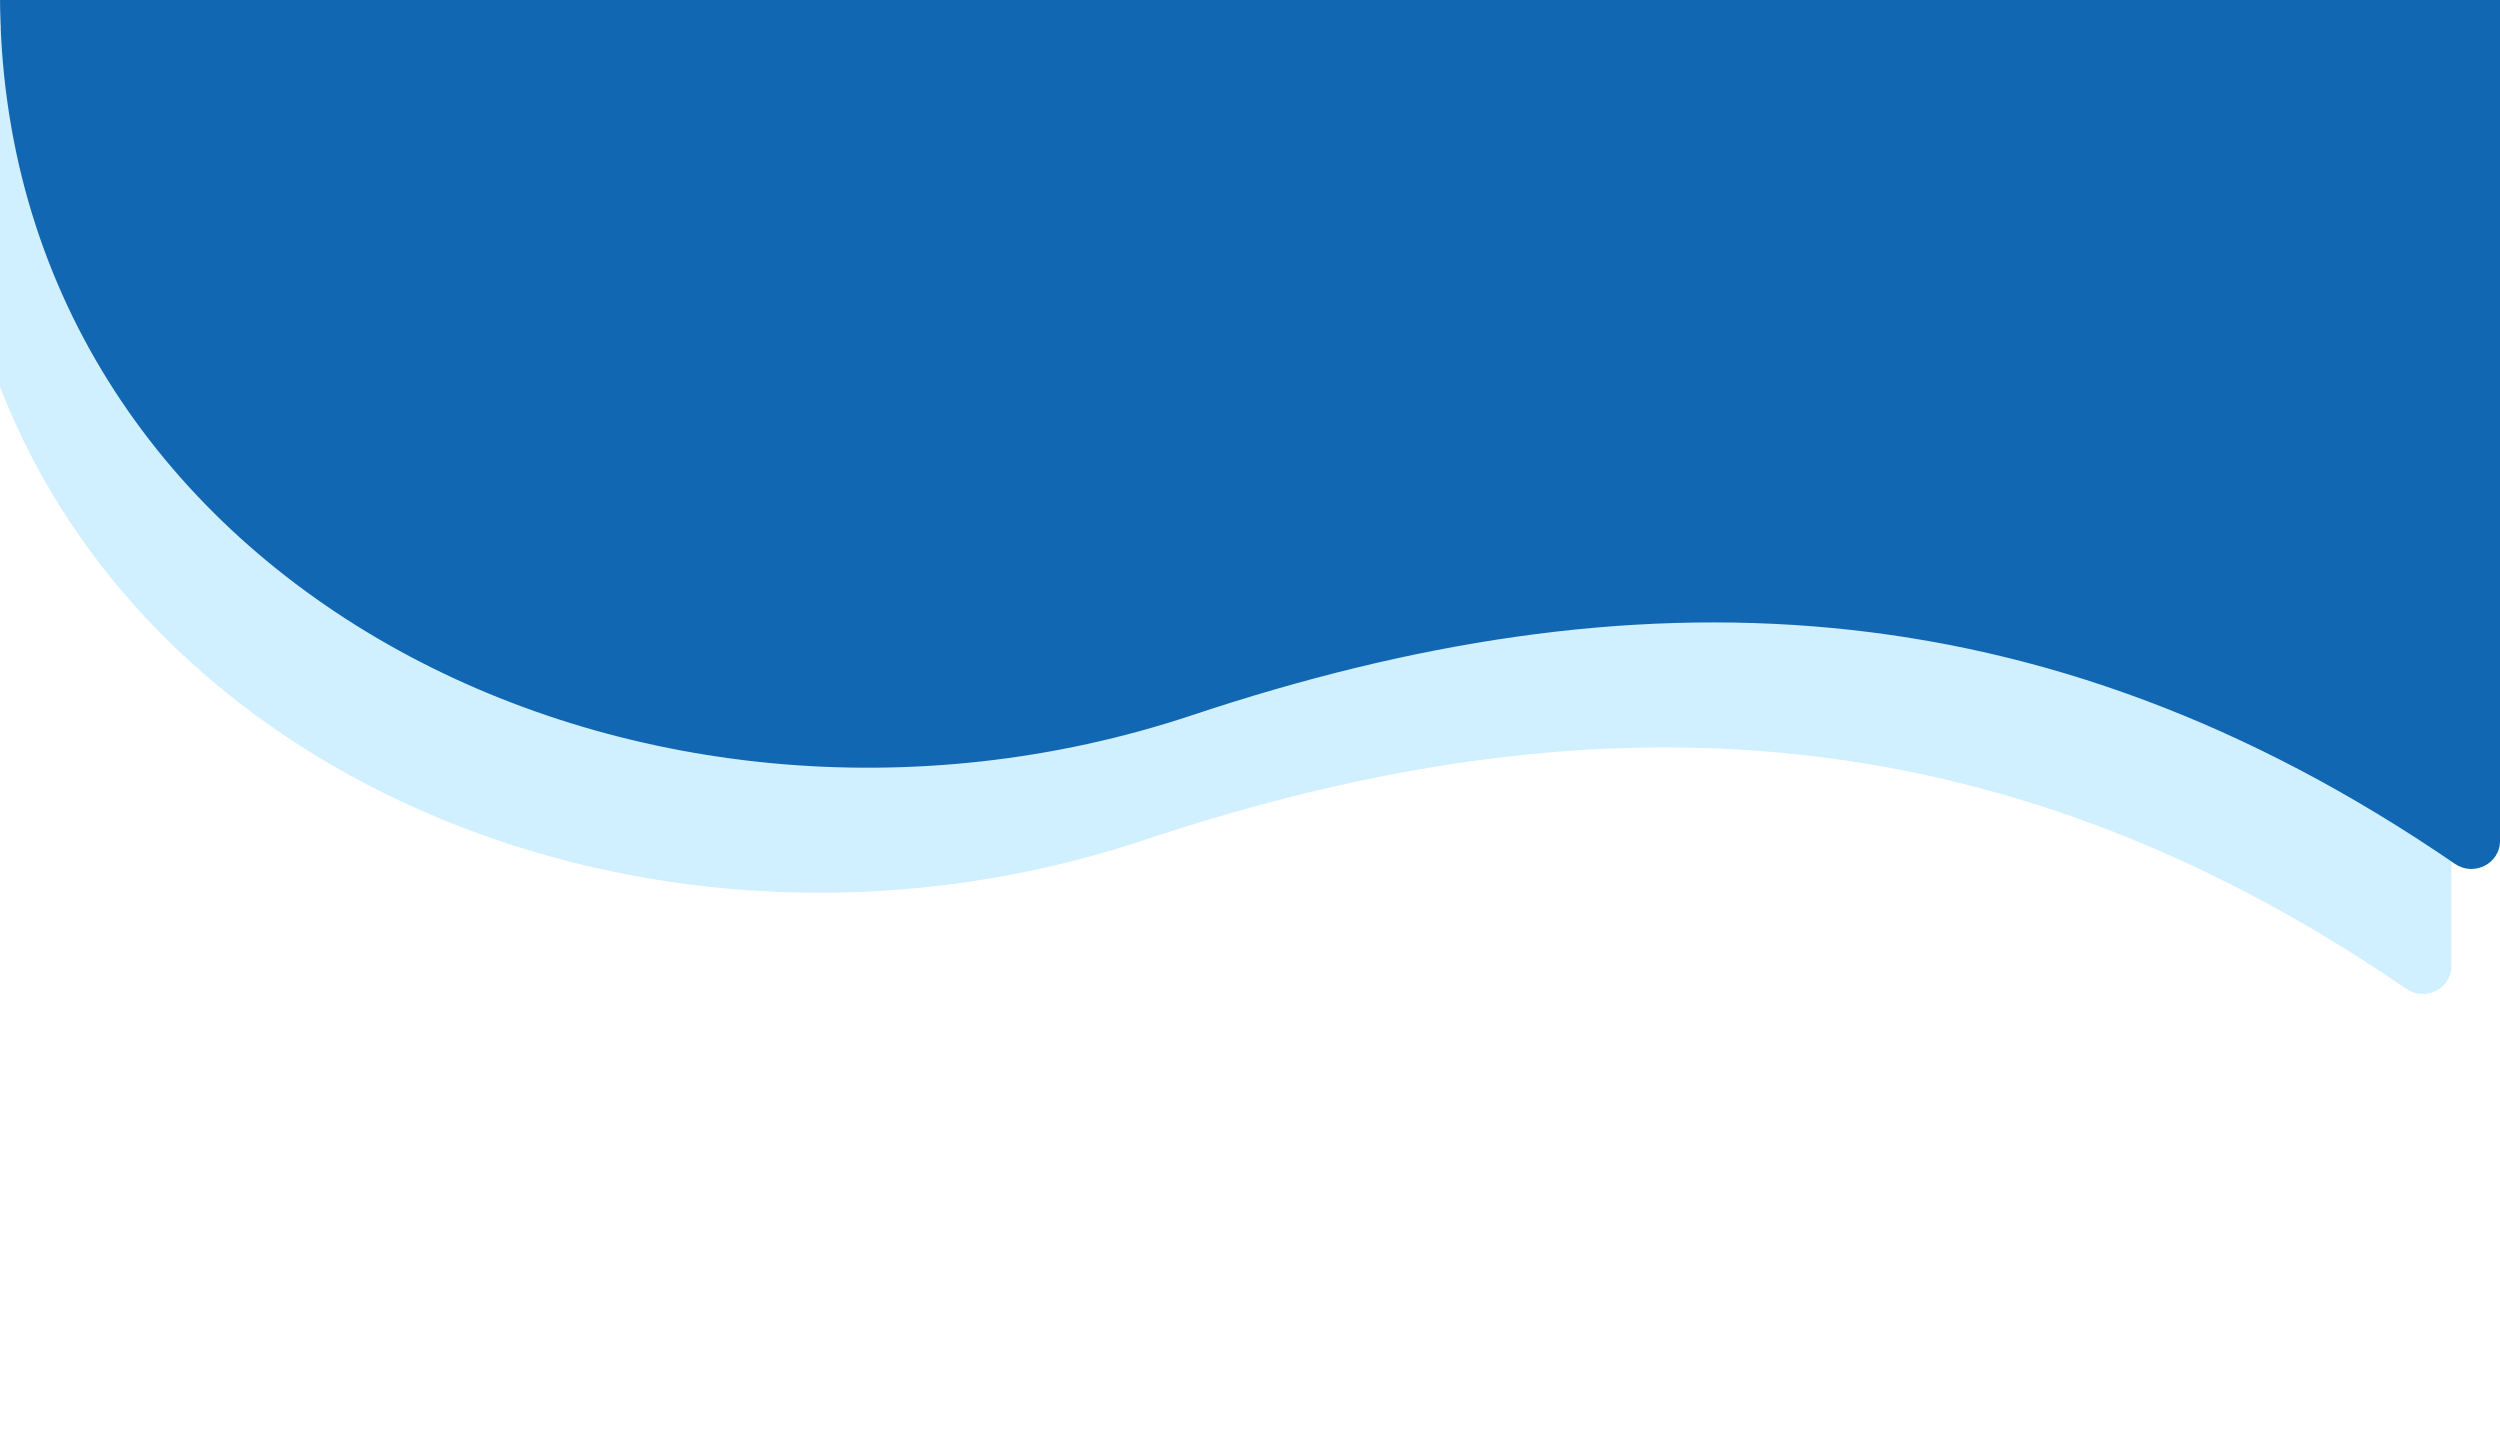<svg width="360" height="208" viewBox="0 0 360 208" fill="none" xmlns="http://www.w3.org/2000/svg">
<g filter="url(#filter0_df_81_254)">
<path d="M353 0H-7V13.243C-7 97.642 84.612 143.659 164.684 116.982C227.793 95.956 286.749 97.404 346.516 138.399C349.217 140.252 353 138.383 353 135.106V0Z" fill="#D0EFFF"/>
</g>
<path d="M360 -14H0V-0.757C0 83.642 91.612 129.659 171.684 102.982C234.793 81.956 293.749 83.404 353.516 124.399C356.217 126.252 360 124.383 360 121.106V-14Z" fill="#1167B1"/>
<defs>
<filter id="filter0_df_81_254" x="-11" y="-4" width="368" height="151.131" filterUnits="userSpaceOnUse" color-interpolation-filters="sRGB">
<feFlood flood-opacity="0" result="BackgroundImageFix"/>
<feColorMatrix in="SourceAlpha" type="matrix" values="0 0 0 0 0 0 0 0 0 0 0 0 0 0 0 0 0 0 127 0" result="hardAlpha"/>
<feOffset dy="4"/>
<feGaussianBlur stdDeviation="2"/>
<feComposite in2="hardAlpha" operator="out"/>
<feColorMatrix type="matrix" values="0 0 0 0 0 0 0 0 0 0 0 0 0 0 0 0 0 0 0.25 0"/>
<feBlend mode="normal" in2="BackgroundImageFix" result="effect1_dropShadow_81_254"/>
<feBlend mode="normal" in="SourceGraphic" in2="effect1_dropShadow_81_254" result="shape"/>
<feGaussianBlur stdDeviation="2" result="effect2_foregroundBlur_81_254"/>
</filter>
</defs>
</svg>
